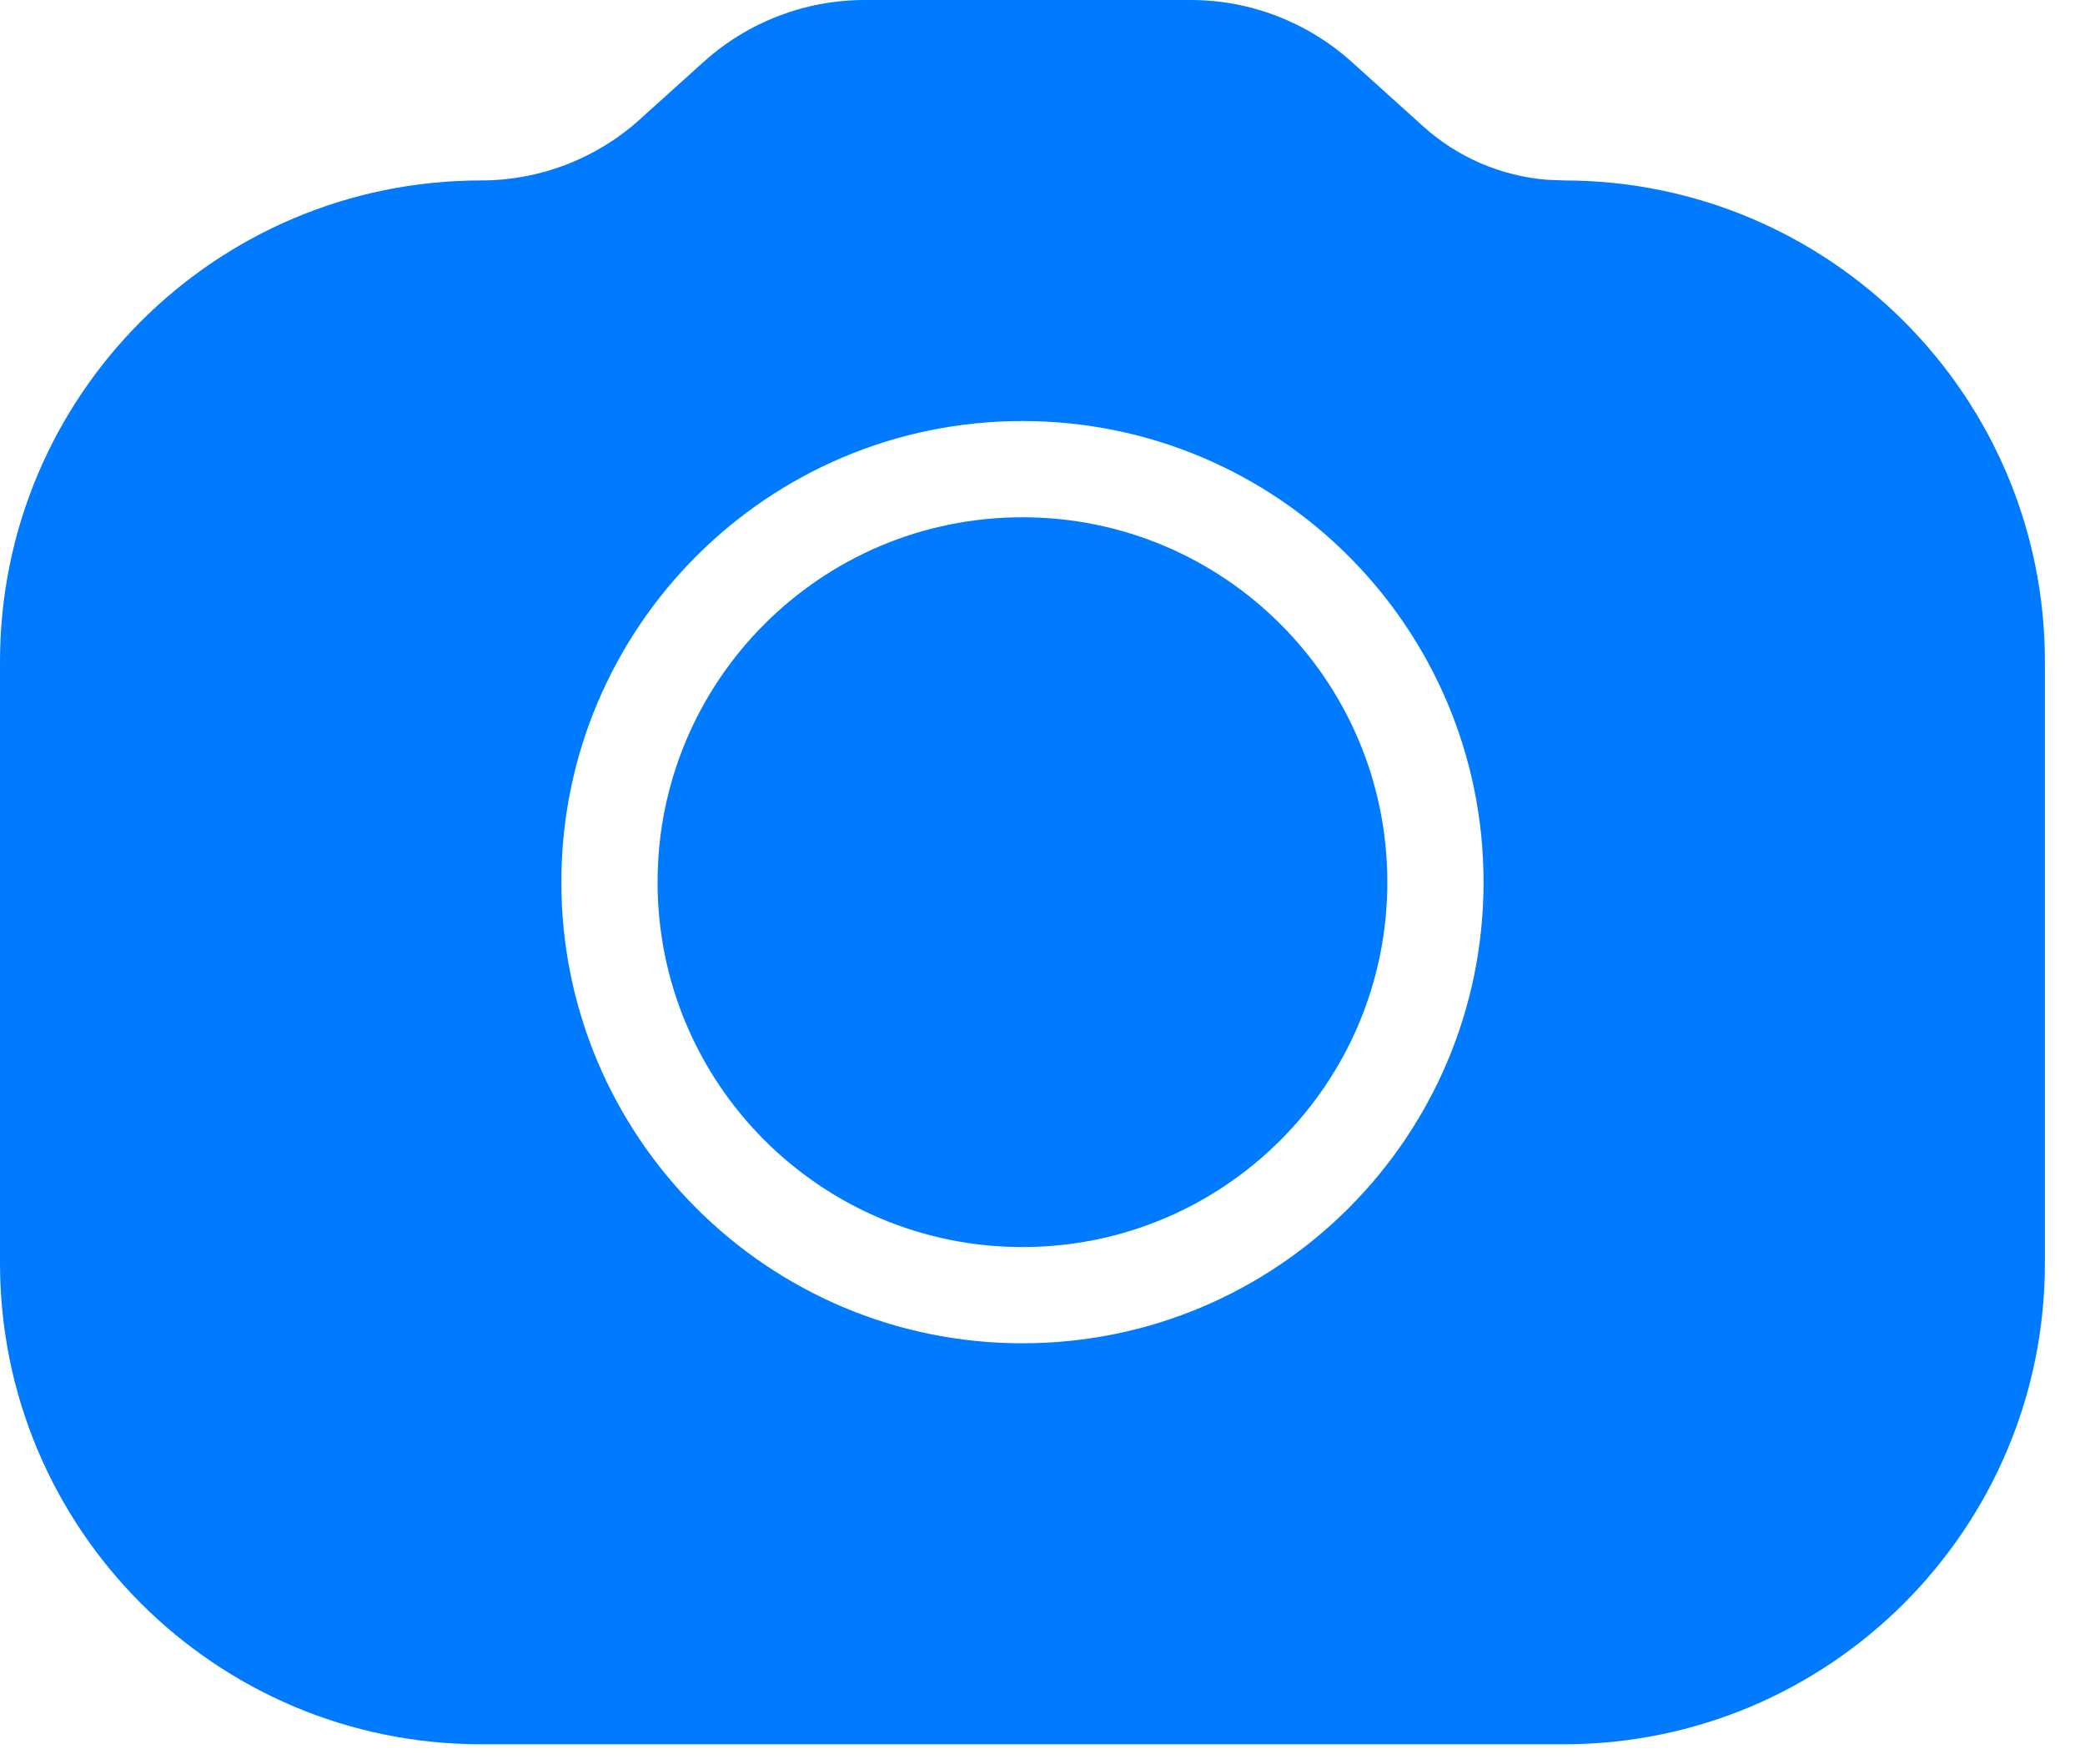 <svg width="26" height="22" viewBox="0 0 26 22" fill="none" xmlns="http://www.w3.org/2000/svg">
<path fill-rule="evenodd" clip-rule="evenodd" d="M14.847 0C15.589 0 16.305 0.275 16.856 0.772L17.749 1.577C18.176 1.962 18.716 2.194 19.285 2.241L19.5 2.25C22.814 2.25 25.5 4.936 25.5 8.25V15.75C25.5 19.064 22.814 21.75 19.5 21.75H6C2.686 21.75 0 19.064 0 15.75V8.25C0 4.936 2.686 2.25 6 2.25C6.73 2.25 7.434 1.98 7.976 1.491L8.774 0.772C9.325 0.275 10.041 0 10.783 0H14.847ZM12.75 5.25C15.926 5.25 18.5 7.824 18.5 11C18.5 14.176 15.926 16.75 12.75 16.75C9.574 16.75 7 14.176 7 11C7 7.824 9.574 5.25 12.75 5.25ZM8.2 11C8.2 8.487 10.237 6.45 12.75 6.45C15.263 6.45 17.3 8.487 17.3 11C17.3 13.513 15.263 15.55 12.75 15.55C10.237 15.55 8.2 13.513 8.2 11Z" fill="#007AFF"/>
</svg>
